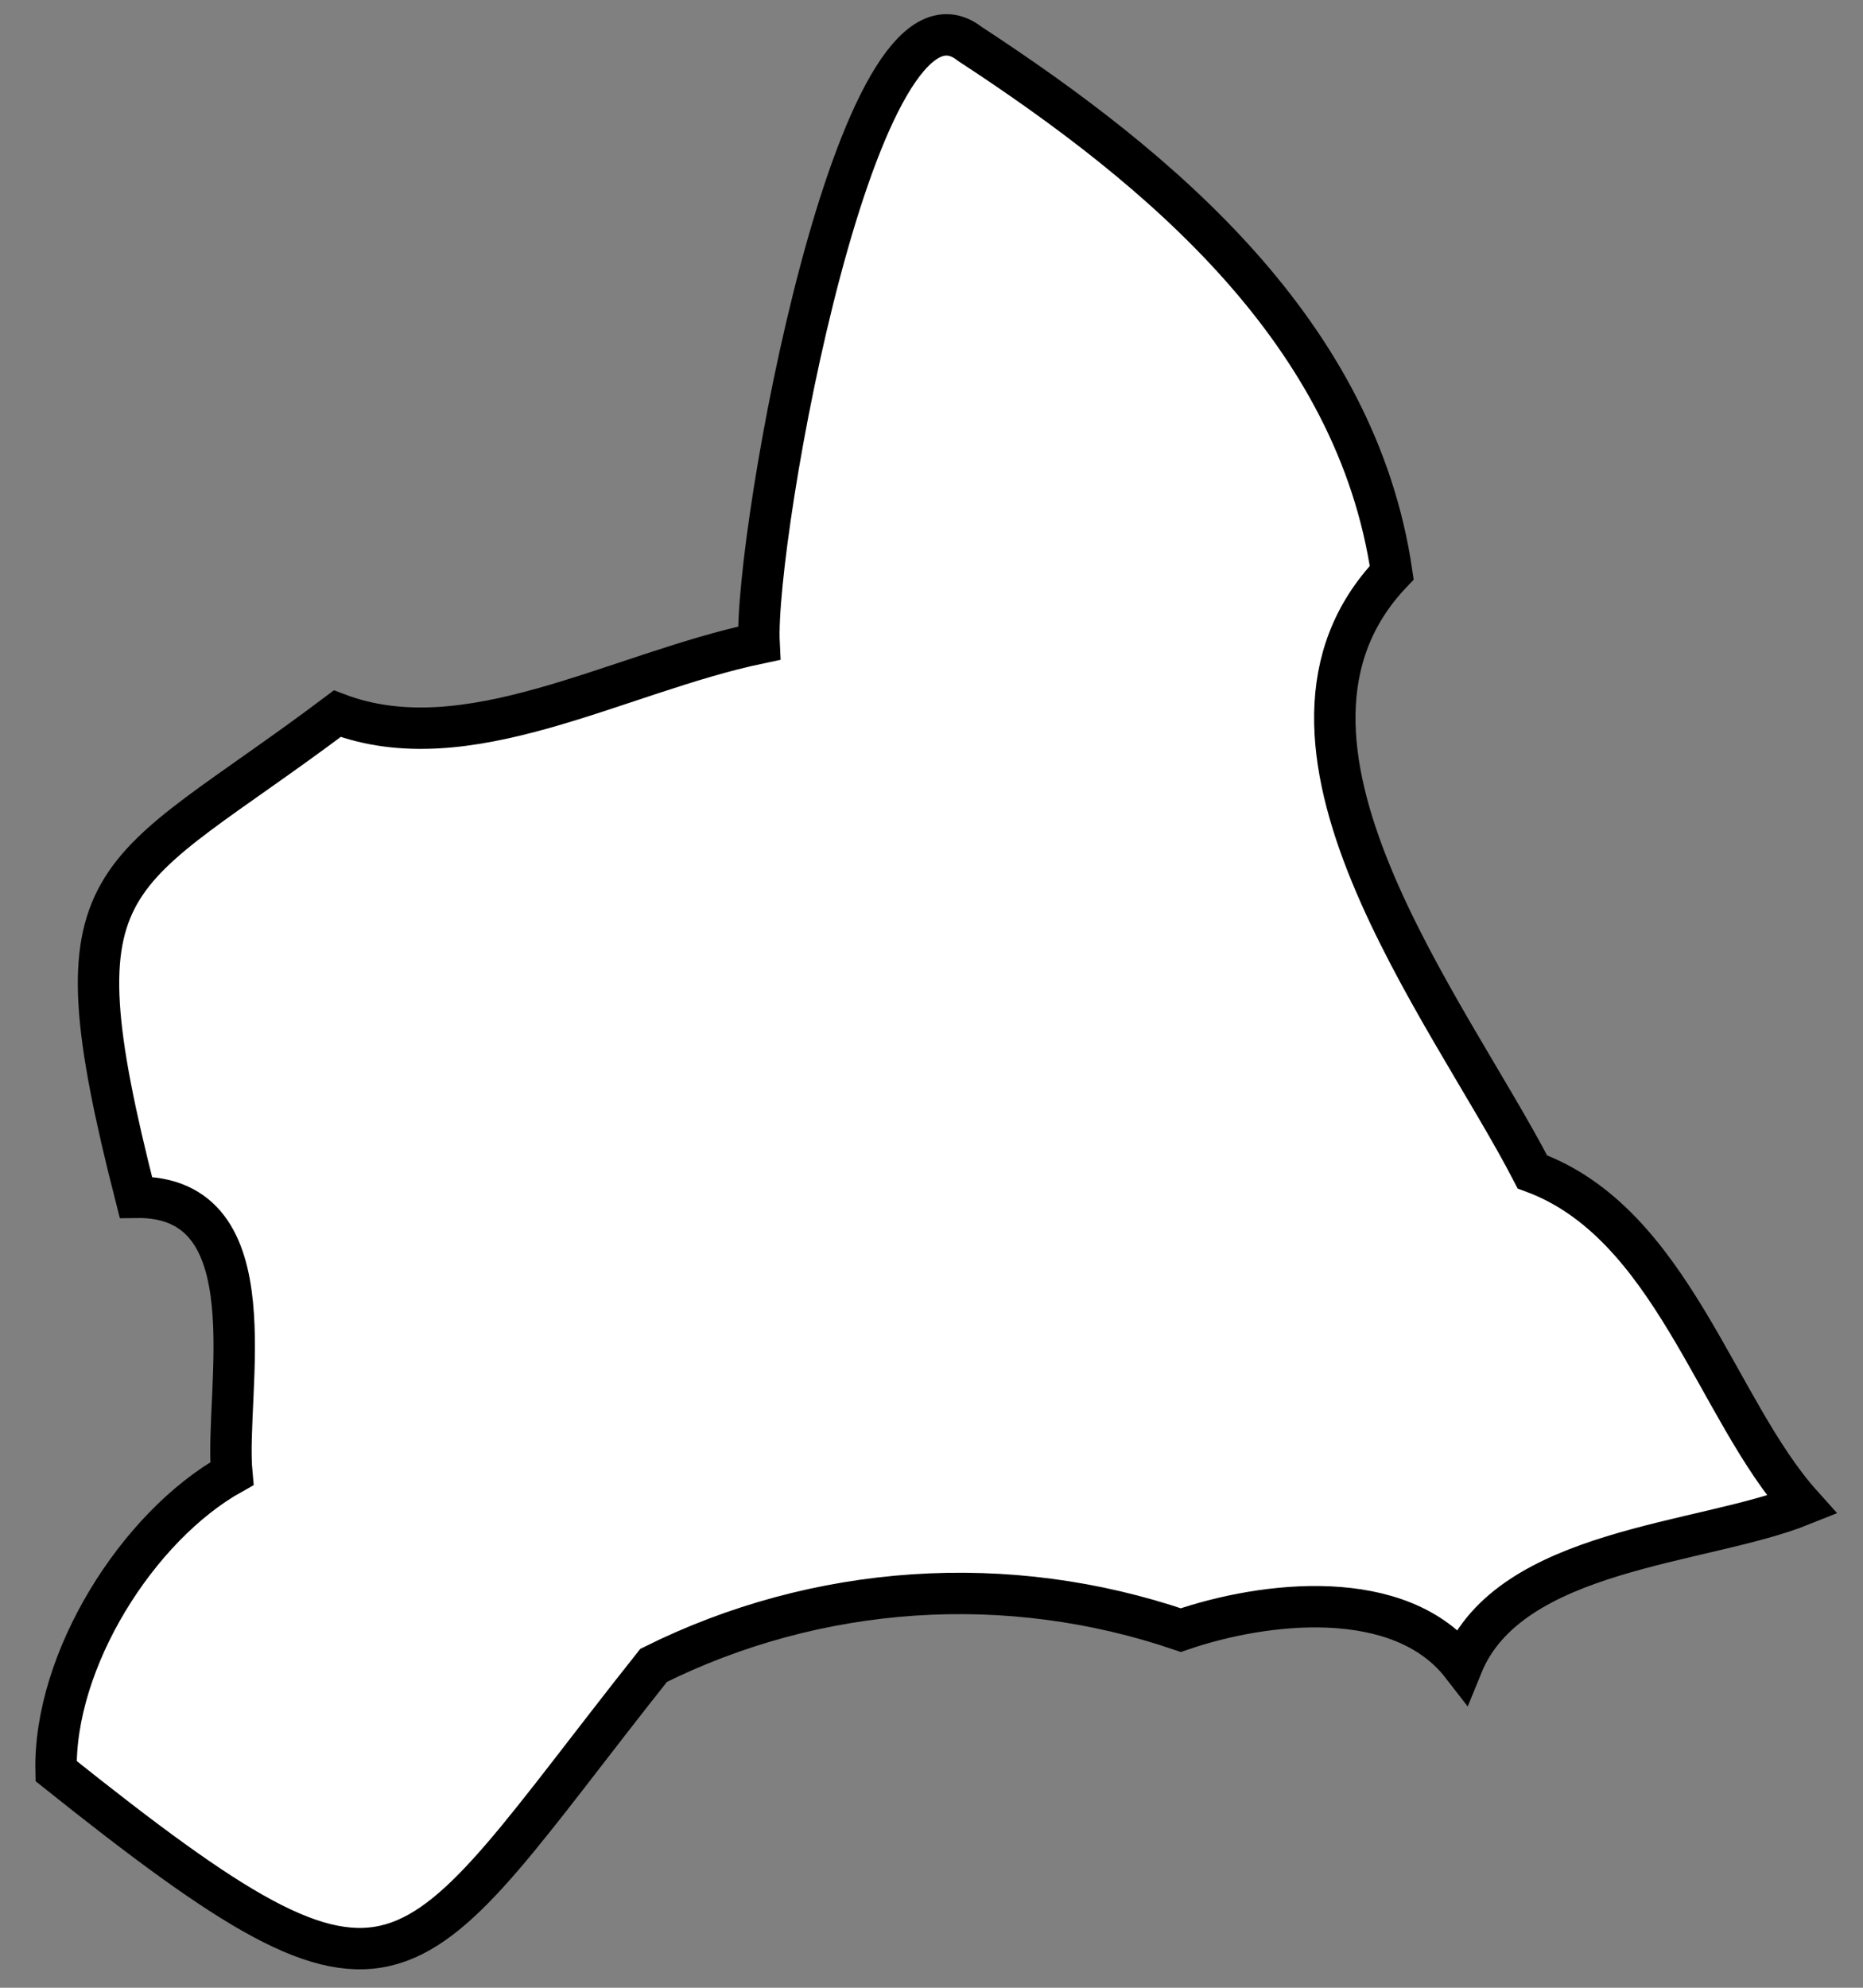 <svg width="45" height="48" viewBox="0 0 45 48" fill="none" xmlns="http://www.w3.org/2000/svg">
<rect x="0" y="0" width="45" height="48" fill="#808080" stroke="none"/>
<path d="M3.282 28.912C6.593 28.861 5.413 33.602 5.6 35.585C3.316 36.861 1.295 40.096 1.355 42.768C9.887 49.578 9.65 47.943 15.788 40.215C17.75 39.239 19.885 38.661 22.071 38.515C24.256 38.369 26.449 38.657 28.523 39.364C30.527 38.674 33.821 38.283 35.316 40.215C36.47 37.381 41.131 37.304 43.525 36.342C41.445 34.027 40.384 29.533 37.014 28.299C34.976 24.358 29.78 17.855 33.617 13.829C32.768 8.041 28.065 4.092 23.429 1.062C20.712 -1.074 18.208 12.978 18.335 15.531C14.888 16.255 11.288 18.425 8.147 17.234C2.654 21.362 1.21 20.809 3.282 28.912Z" fill="white" stroke="black" stroke-miterlimit="10"/>
</svg>
